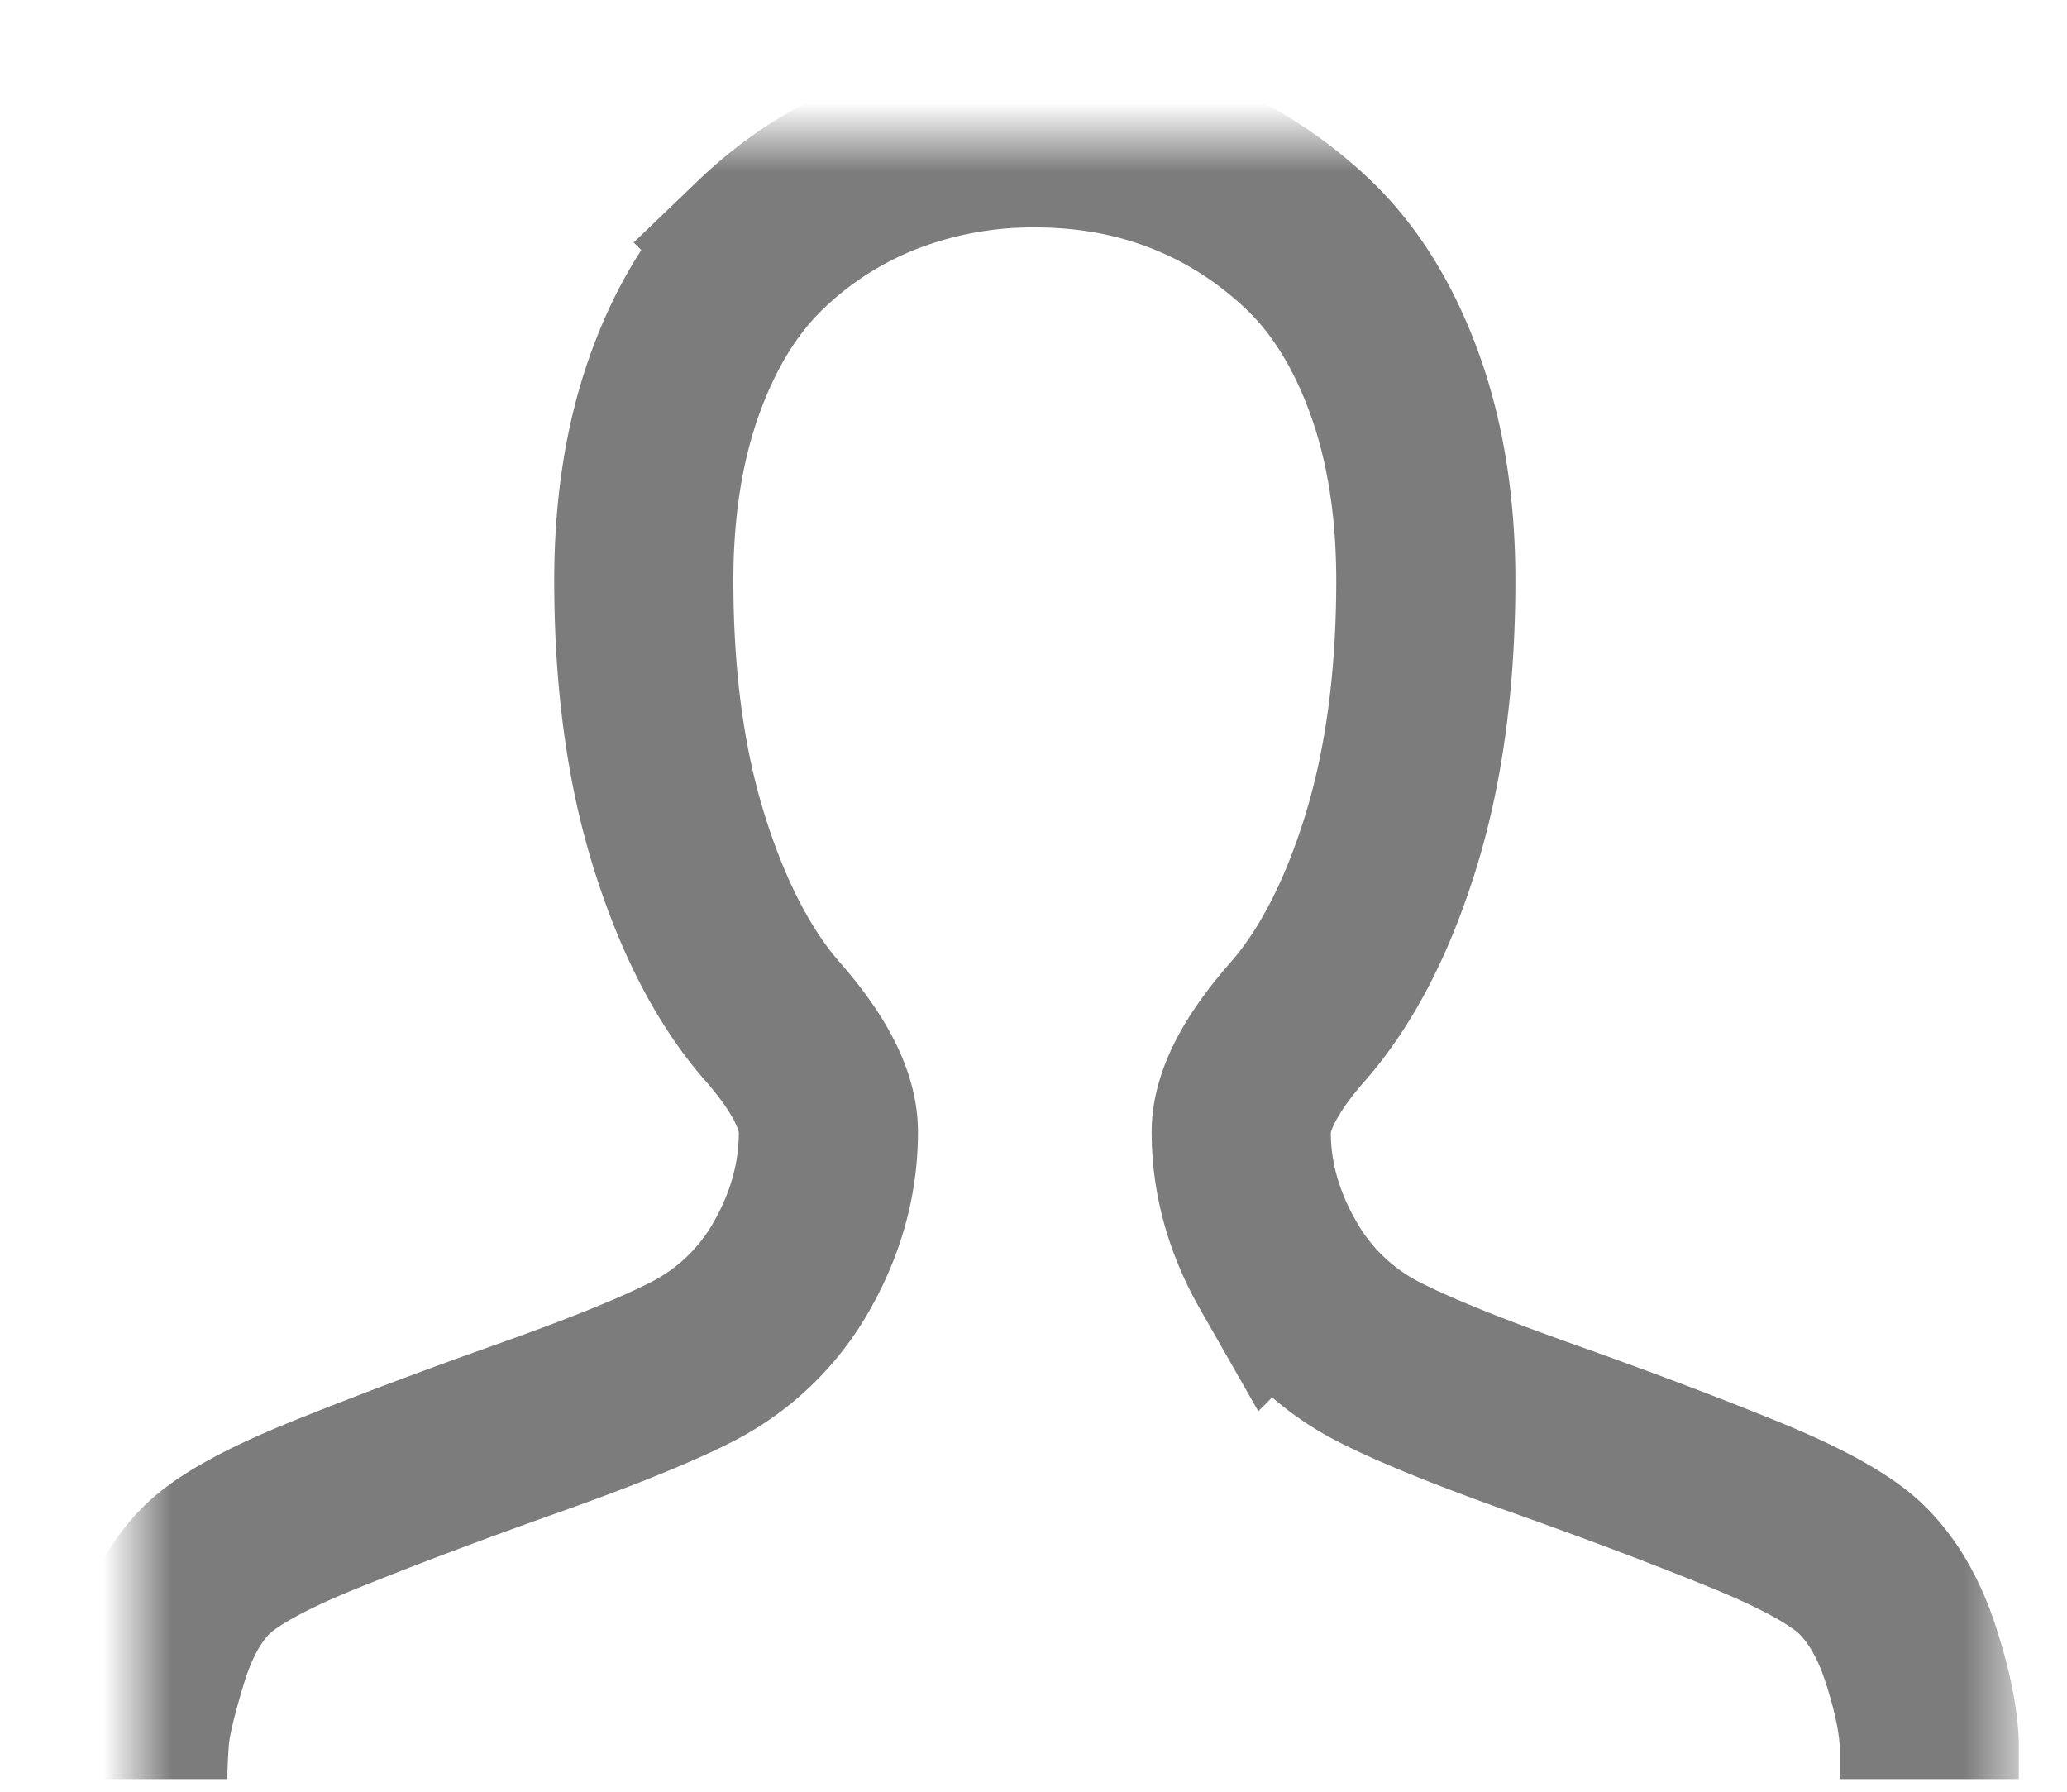 <svg width="30" height="26" viewBox="0 0 30 26" xmlns="http://www.w3.org/2000/svg" xmlns:xlink="http://www.w3.org/1999/xlink"><title>Page 1</title><defs><path d="M0 23.817c0-.15.008-.345.025-.59.016-.243.107-.636.273-1.178.165-.542.397-.961.694-1.259.29-.29.865-.608 1.725-.955.86-.347 1.831-.713 2.915-1.098 1.083-.384 1.877-.705 2.381-.961a3.47 3.47 0 0 0 1.483-1.414c.351-.62.527-1.266.527-1.935 0-.455-.273-.993-.819-1.613-.554-.637-1.003-1.503-1.346-2.599-.343-1.096-.514-2.359-.514-3.79 0-1.074.153-2.032.458-2.871.306-.84.724-1.511 1.253-2.016A5.43 5.43 0 0 1 10.86.391 5.952 5.952 0 0 1 13.025 0c.769 0 1.486.13 2.152.39.666.261 1.265.644 1.799 1.148.533.505.953 1.177 1.259 2.016.306.84.459 1.797.459 2.872 0 1.43-.17 2.693-.509 3.79-.339 1.095-.786 1.961-1.34 2.598-.554.628-.83 1.166-.83 1.613 0 .661.177 1.304.533 1.928a3.498 3.498 0 0 0 1.488 1.42c.505.257 1.299.578 2.382.962 1.083.385 2.05.75 2.903 1.098.851.347 1.422.666 1.711.955.298.298.53.699.695 1.203.165.505.256.935.273 1.29v.534" id="a"/><mask id="b" x="-1.3" y="-1.3" width="28.6" height="26.417"><path fill="#fff" d="M-1.3-1.3h28.6v26.417H-1.3z"/><use xlink:href="#a"/></mask></defs><use mask="url(#b)" xlink:href="#a" transform="translate(2 2)" stroke-width="2.6" stroke="#7C7C7C" fill="none" fill-rule="evenodd"/></svg>